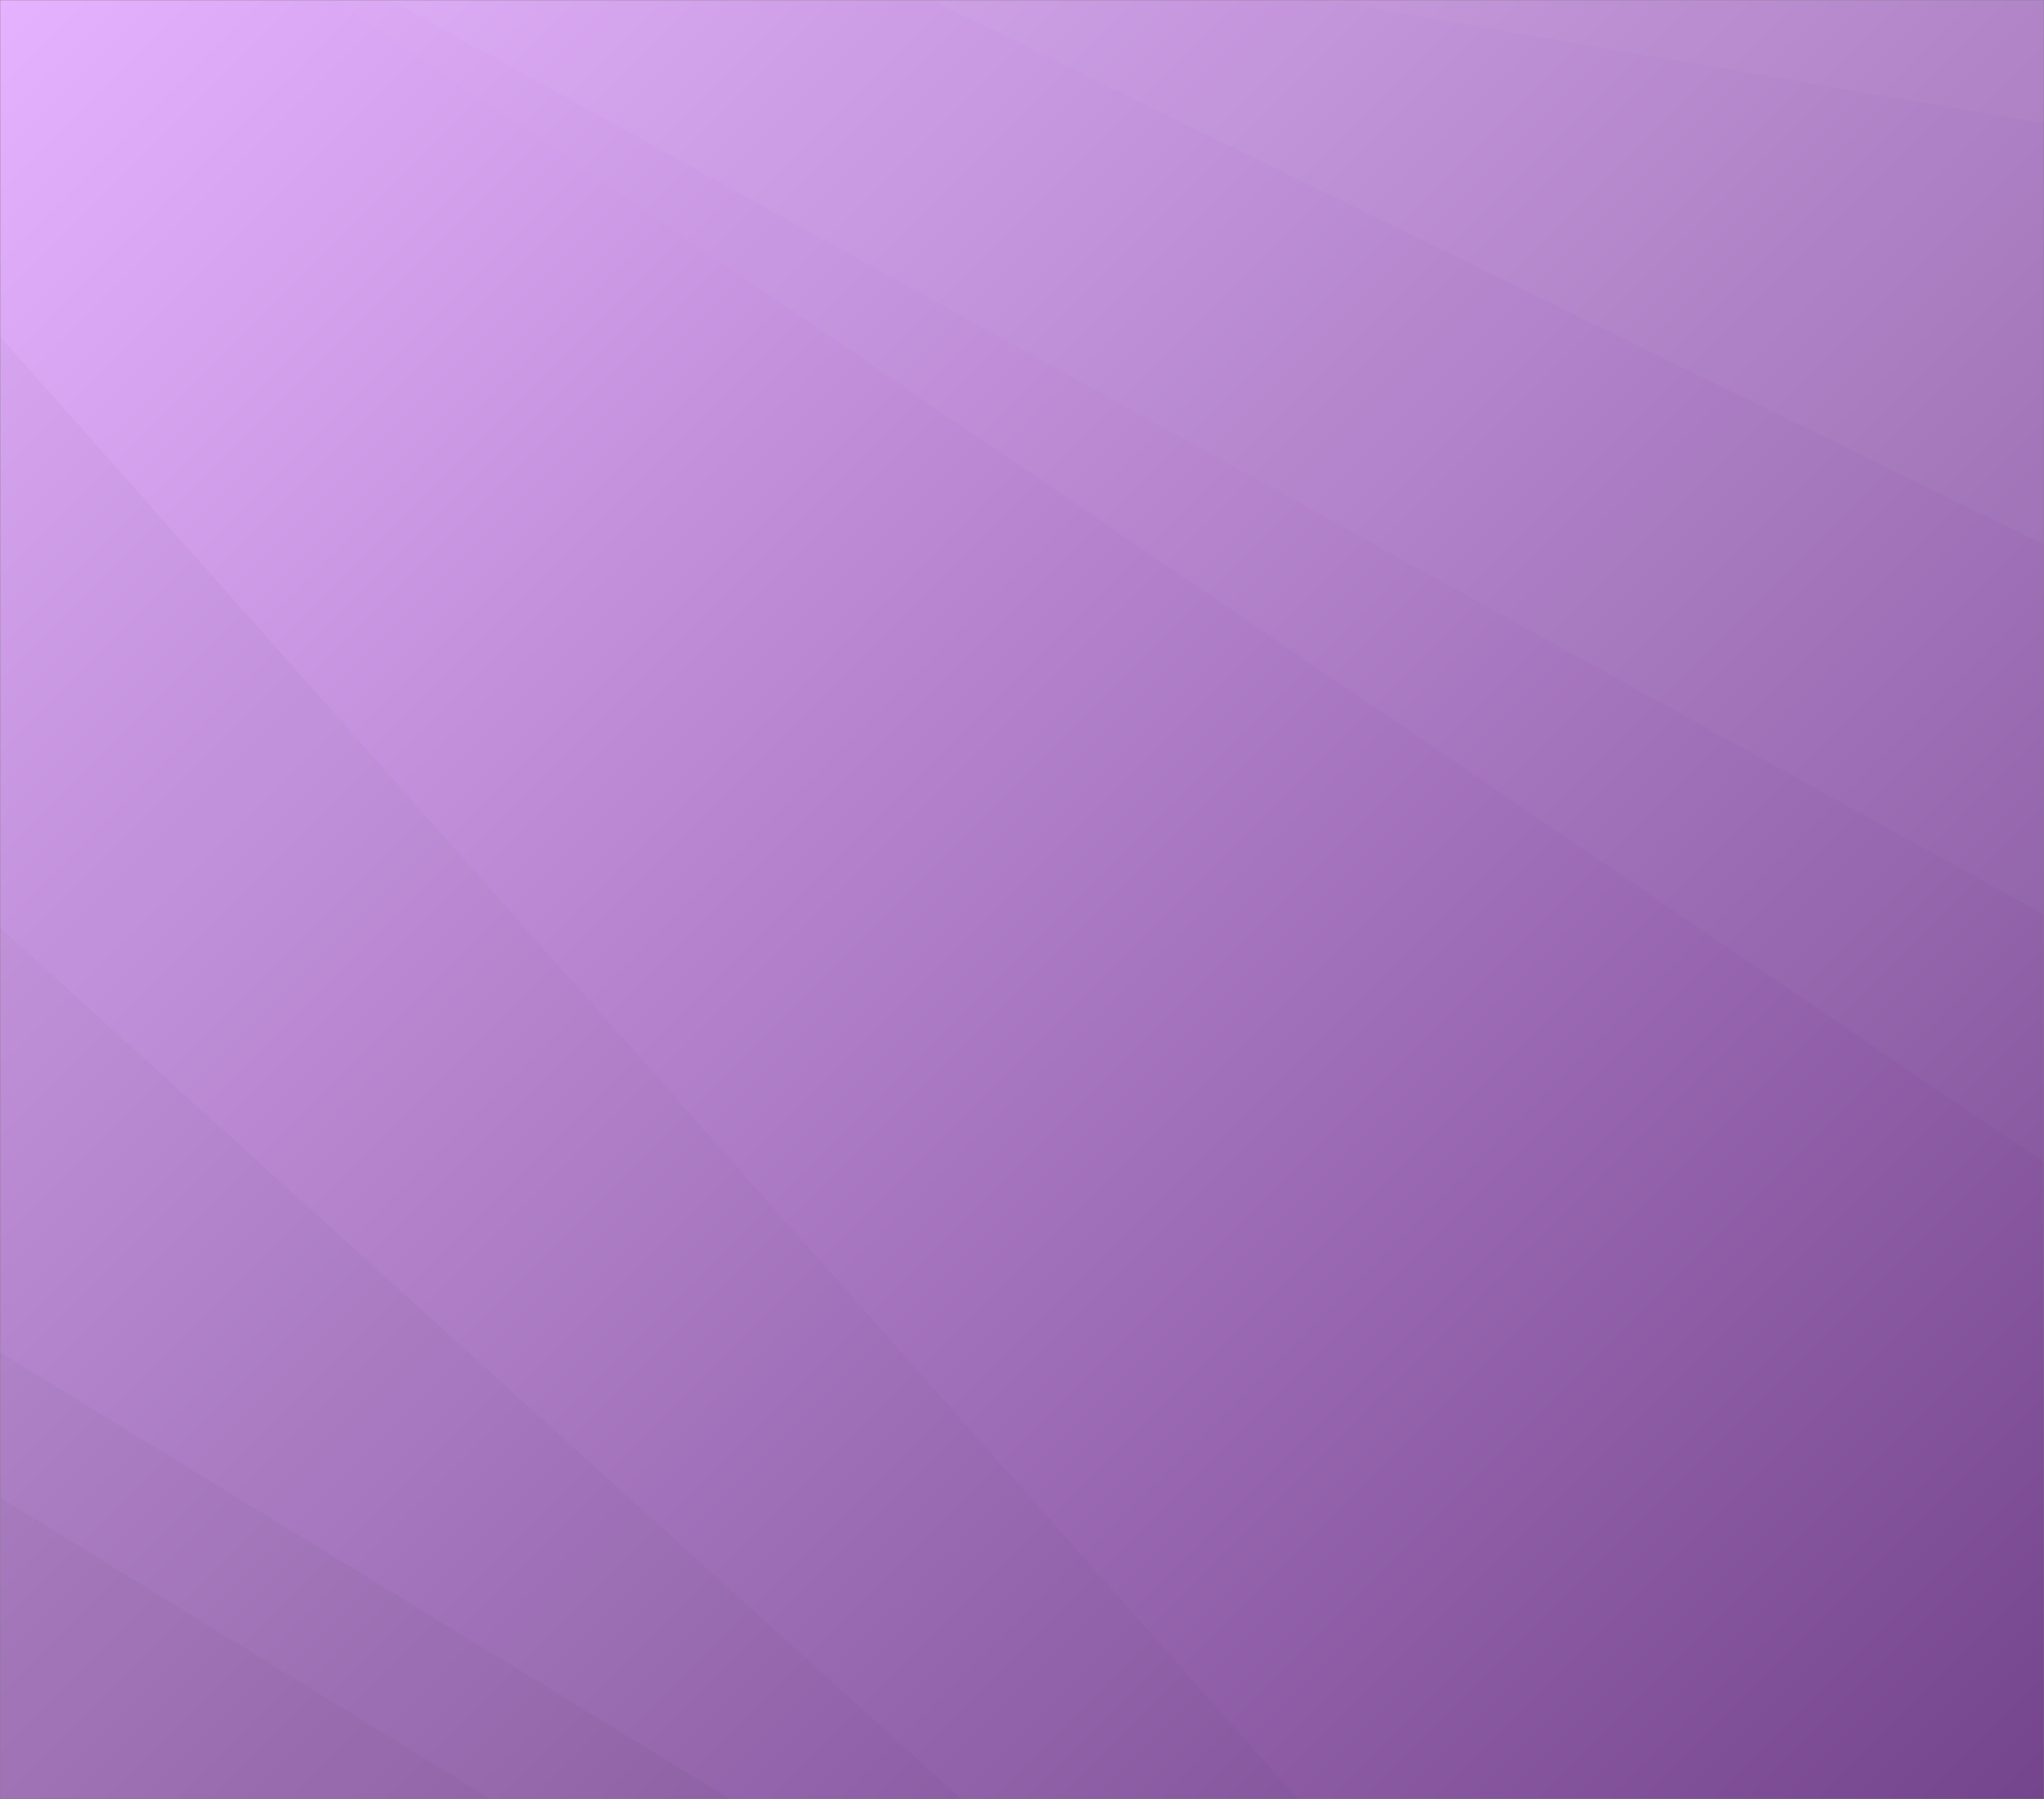 <svg xmlns="http://www.w3.org/2000/svg" version="1.1" xmlns:xlink="http://www.w3.org/1999/xlink" xmlns:svgjs="http://svgjs.dev/svgjs" width="1000" height="880" preserveAspectRatio="none" viewBox="0 0 1000 880"><rect x="0" y="0" width="1000" height="880" fill="#808080" stroke="none"/><g mask="url(&quot;#SvgjsMask1488&quot;)" fill="none"><rect width="1000" height="880" x="0" y="0" fill="url(&quot;#SvgjsLinearGradient1489&quot;)"></rect><path d="M1000 0L647.14 0L1000 60.35z" fill="rgba(255, 255, 255, .1)"></path><path d="M647.14 0L1000 60.35L1000 266.32L455.72 0z" fill="rgba(255, 255, 255, .075)"></path><path d="M455.72 0L1000 266.32L1000 447.39L190.87 0z" fill="rgba(255, 255, 255, .05)"></path><path d="M190.87 0L1000 447.39L1000 568.65L164.03 0z" fill="rgba(255, 255, 255, .025)"></path><path d="M0 880L239.92 880L0 732.44z" fill="rgba(0, 0, 0, .1)"></path><path d="M0 732.44L239.92 880L357.25 880L0 661.57z" fill="rgba(0, 0, 0, .075)"></path><path d="M0 661.57L357.25 880L470.29 880L0 453.79z" fill="rgba(0, 0, 0, .05)"></path><path d="M0 453.79L470.29 880L635.04 880L0 164.61z" fill="rgba(0, 0, 0, .025)"></path></g><defs><mask id="SvgjsMask1488"><rect width="1000" height="880" fill="#ffffff"></rect></mask><linearGradient x1="3%" y1="-3.41%" x2="97%" y2="103.41%" gradientUnits="userSpaceOnUse" id="SvgjsLinearGradient1489"><stop stop-color="rgba(229, 178, 255, 1)" offset="0"></stop><stop stop-color="rgba(116, 68, 140, 1)" offset="1"></stop></linearGradient></defs></svg>